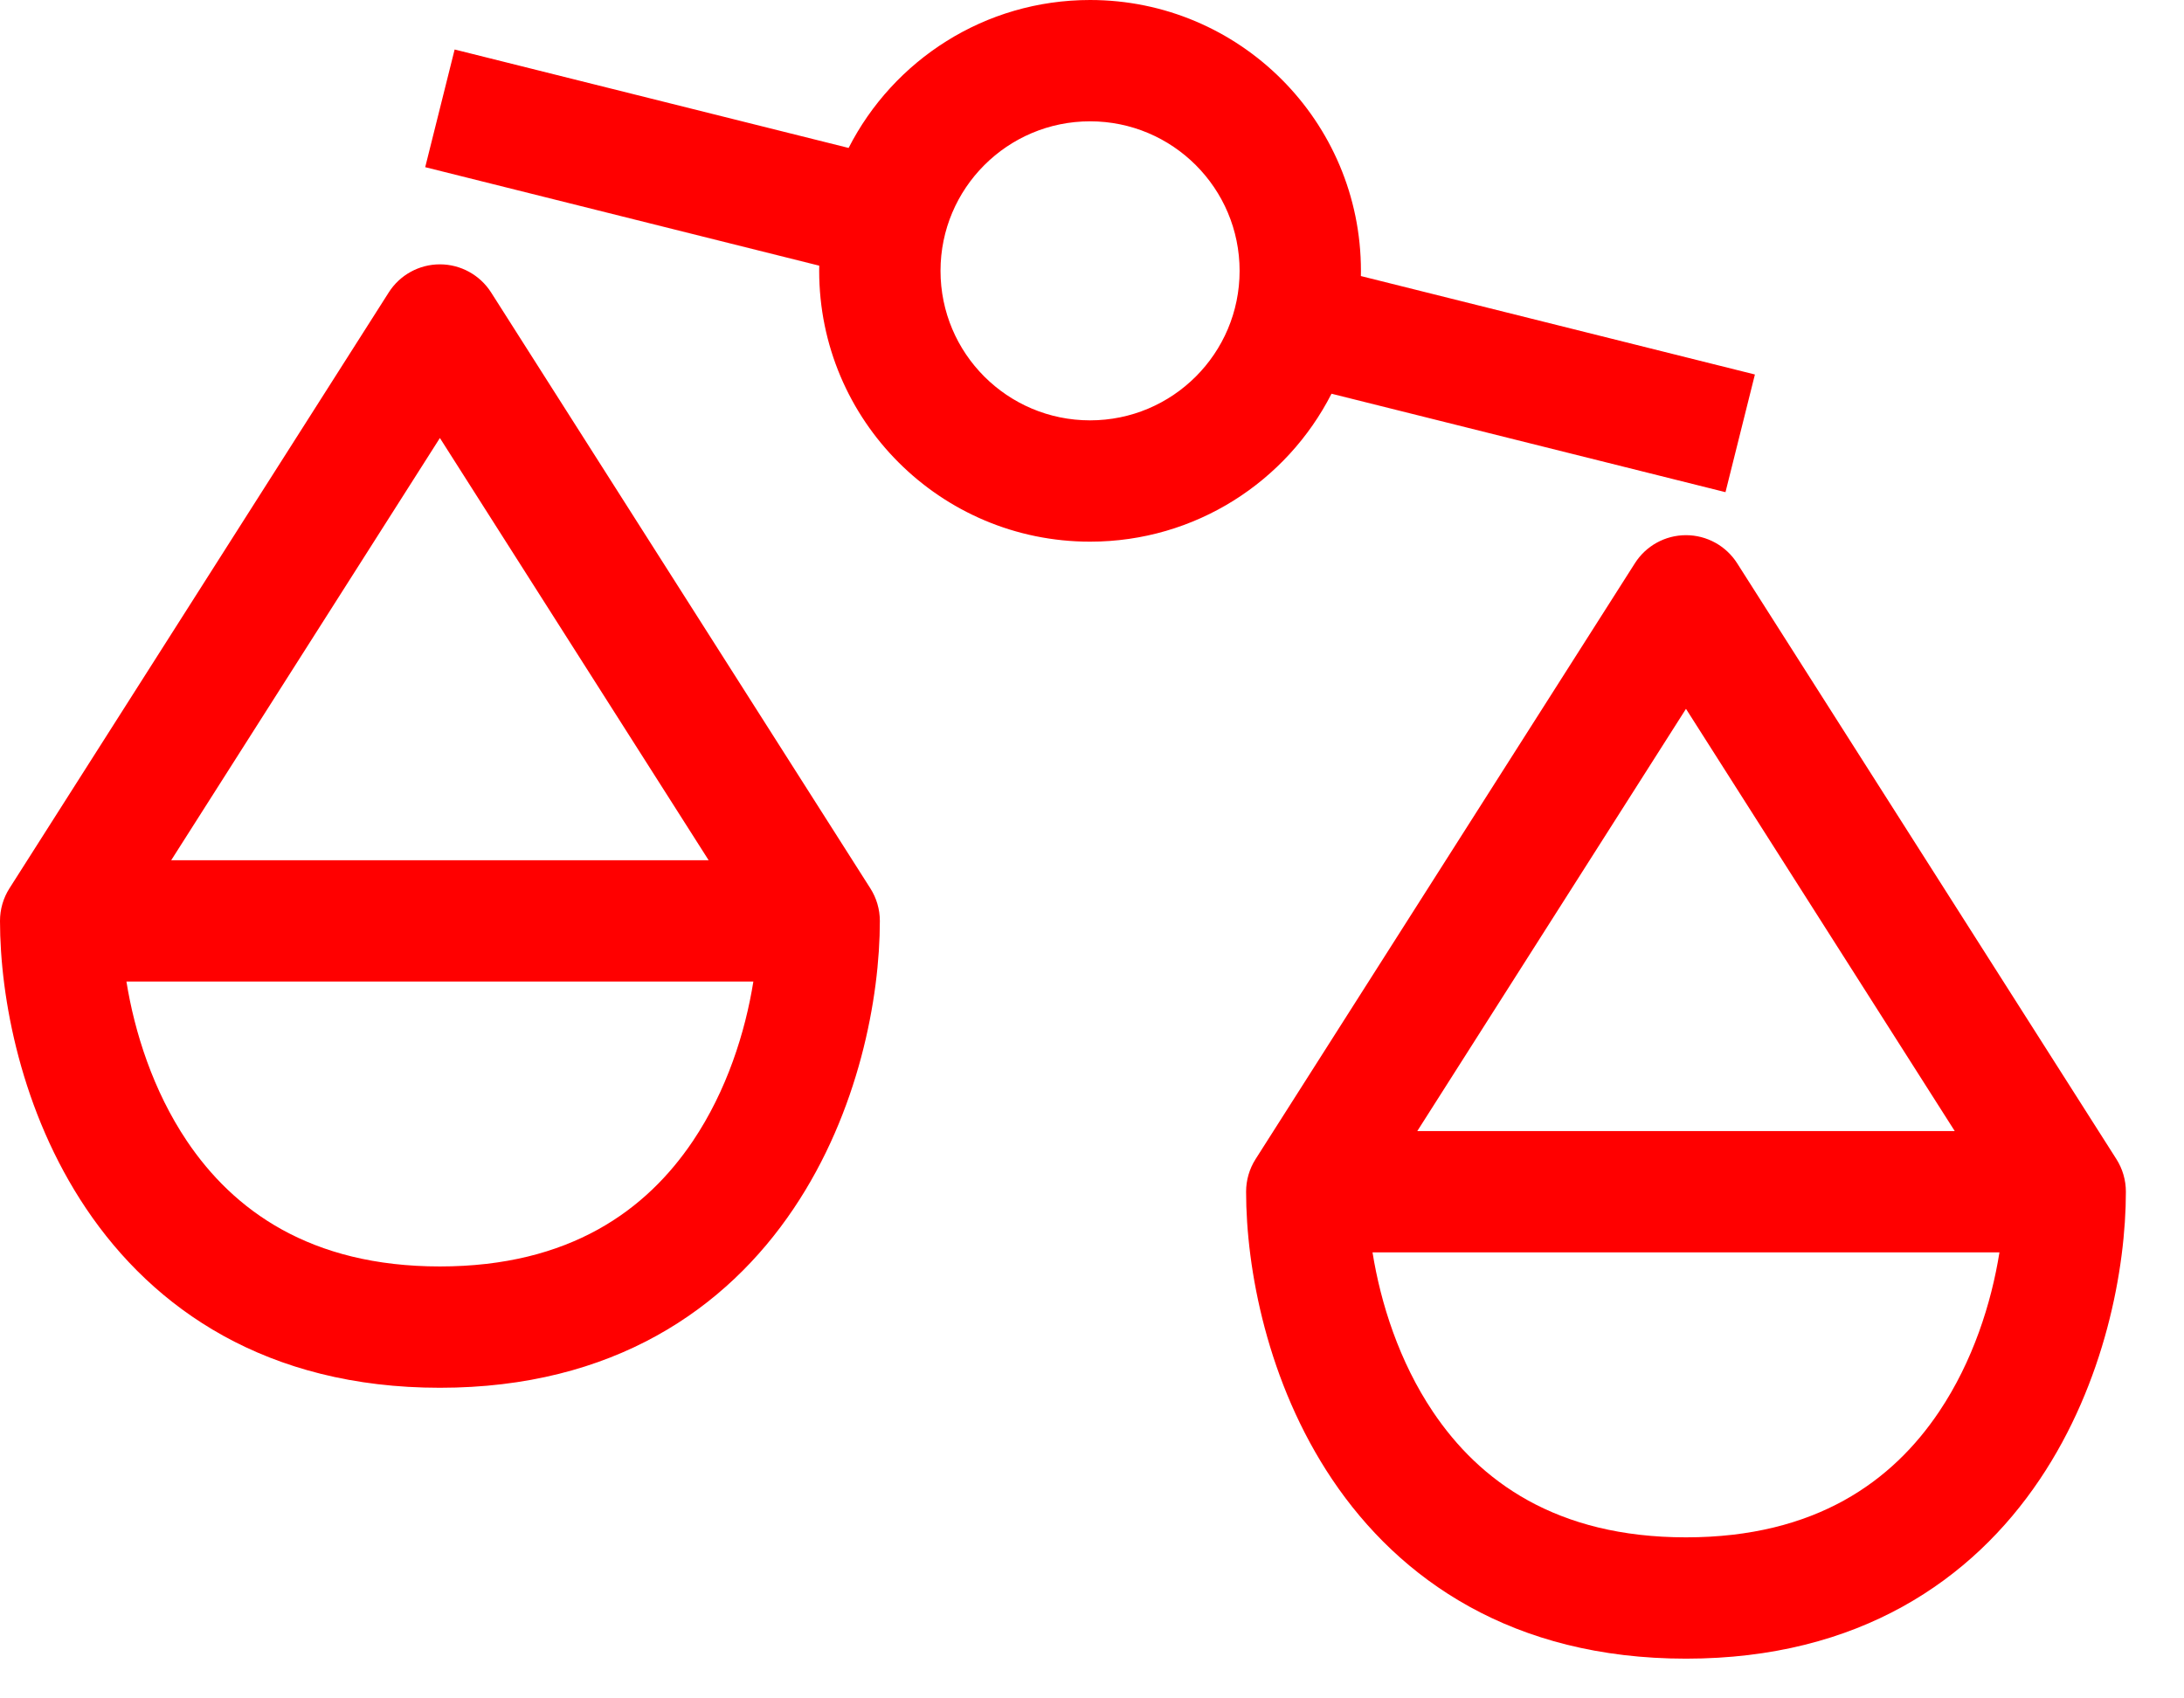 <svg width="36" height="28" viewBox="0 0 36 28" fill="none" xmlns="http://www.w3.org/2000/svg">
<path fill-rule="evenodd" clip-rule="evenodd" d="M20.433 4.465C20.433 5.827 19.329 6.93 17.968 6.93C16.607 6.93 15.503 5.827 15.503 4.465C15.503 3.104 16.607 2 17.968 2C19.329 2 20.433 3.104 20.433 4.465ZM21.948 6.491C21.21 7.939 19.705 8.93 17.968 8.93C15.502 8.93 13.503 6.931 13.503 4.465C13.503 4.437 13.503 4.408 13.504 4.38L7.009 2.756L7.494 0.816L13.988 2.439C14.726 0.992 16.231 0 17.968 0C20.434 0 22.433 1.999 22.433 4.465C22.433 4.494 22.433 4.522 22.432 4.551L28.927 6.174L28.442 8.114L21.948 6.491ZM11.681 14.182L7.251 7.221L2.822 14.182H11.681ZM2.084 16.182C2.218 17.017 2.523 17.98 3.08 18.81C3.845 19.948 5.107 20.879 7.251 20.879C9.396 20.879 10.657 19.948 11.422 18.81C11.98 17.98 12.285 17.017 12.418 16.182H2.084ZM23.62 23.275C23.062 22.445 22.758 21.483 22.624 20.647H32.958C32.825 21.483 32.52 22.445 31.962 23.275C31.197 24.414 29.936 25.345 27.791 25.345C25.647 25.345 24.385 24.414 23.62 23.275ZM27.791 11.686L23.362 18.647H32.221L27.791 11.686ZM27.791 8.823C28.133 8.823 28.451 8.998 28.635 9.287L34.886 19.11C34.988 19.27 35.042 19.457 35.042 19.647C35.042 20.91 34.697 22.792 33.622 24.391C32.512 26.043 30.648 27.345 27.791 27.345C24.935 27.345 23.07 26.043 21.96 24.391C20.886 22.792 20.54 20.91 20.54 19.647C20.54 19.457 20.594 19.27 20.696 19.11L26.948 9.287C27.131 8.998 27.449 8.823 27.791 8.823ZM8.095 4.821C7.911 4.533 7.593 4.358 7.251 4.358C6.909 4.358 6.591 4.533 6.408 4.821L0.156 14.645C0.054 14.805 0 14.991 0 15.182C0 16.445 0.346 18.327 1.42 19.925C2.531 21.578 4.395 22.879 7.251 22.879C10.108 22.879 11.972 21.578 13.082 19.925C14.157 18.327 14.503 16.445 14.503 15.182C14.503 14.991 14.448 14.805 14.346 14.645L8.095 4.821Z" fill="#f00"/>
</svg>
